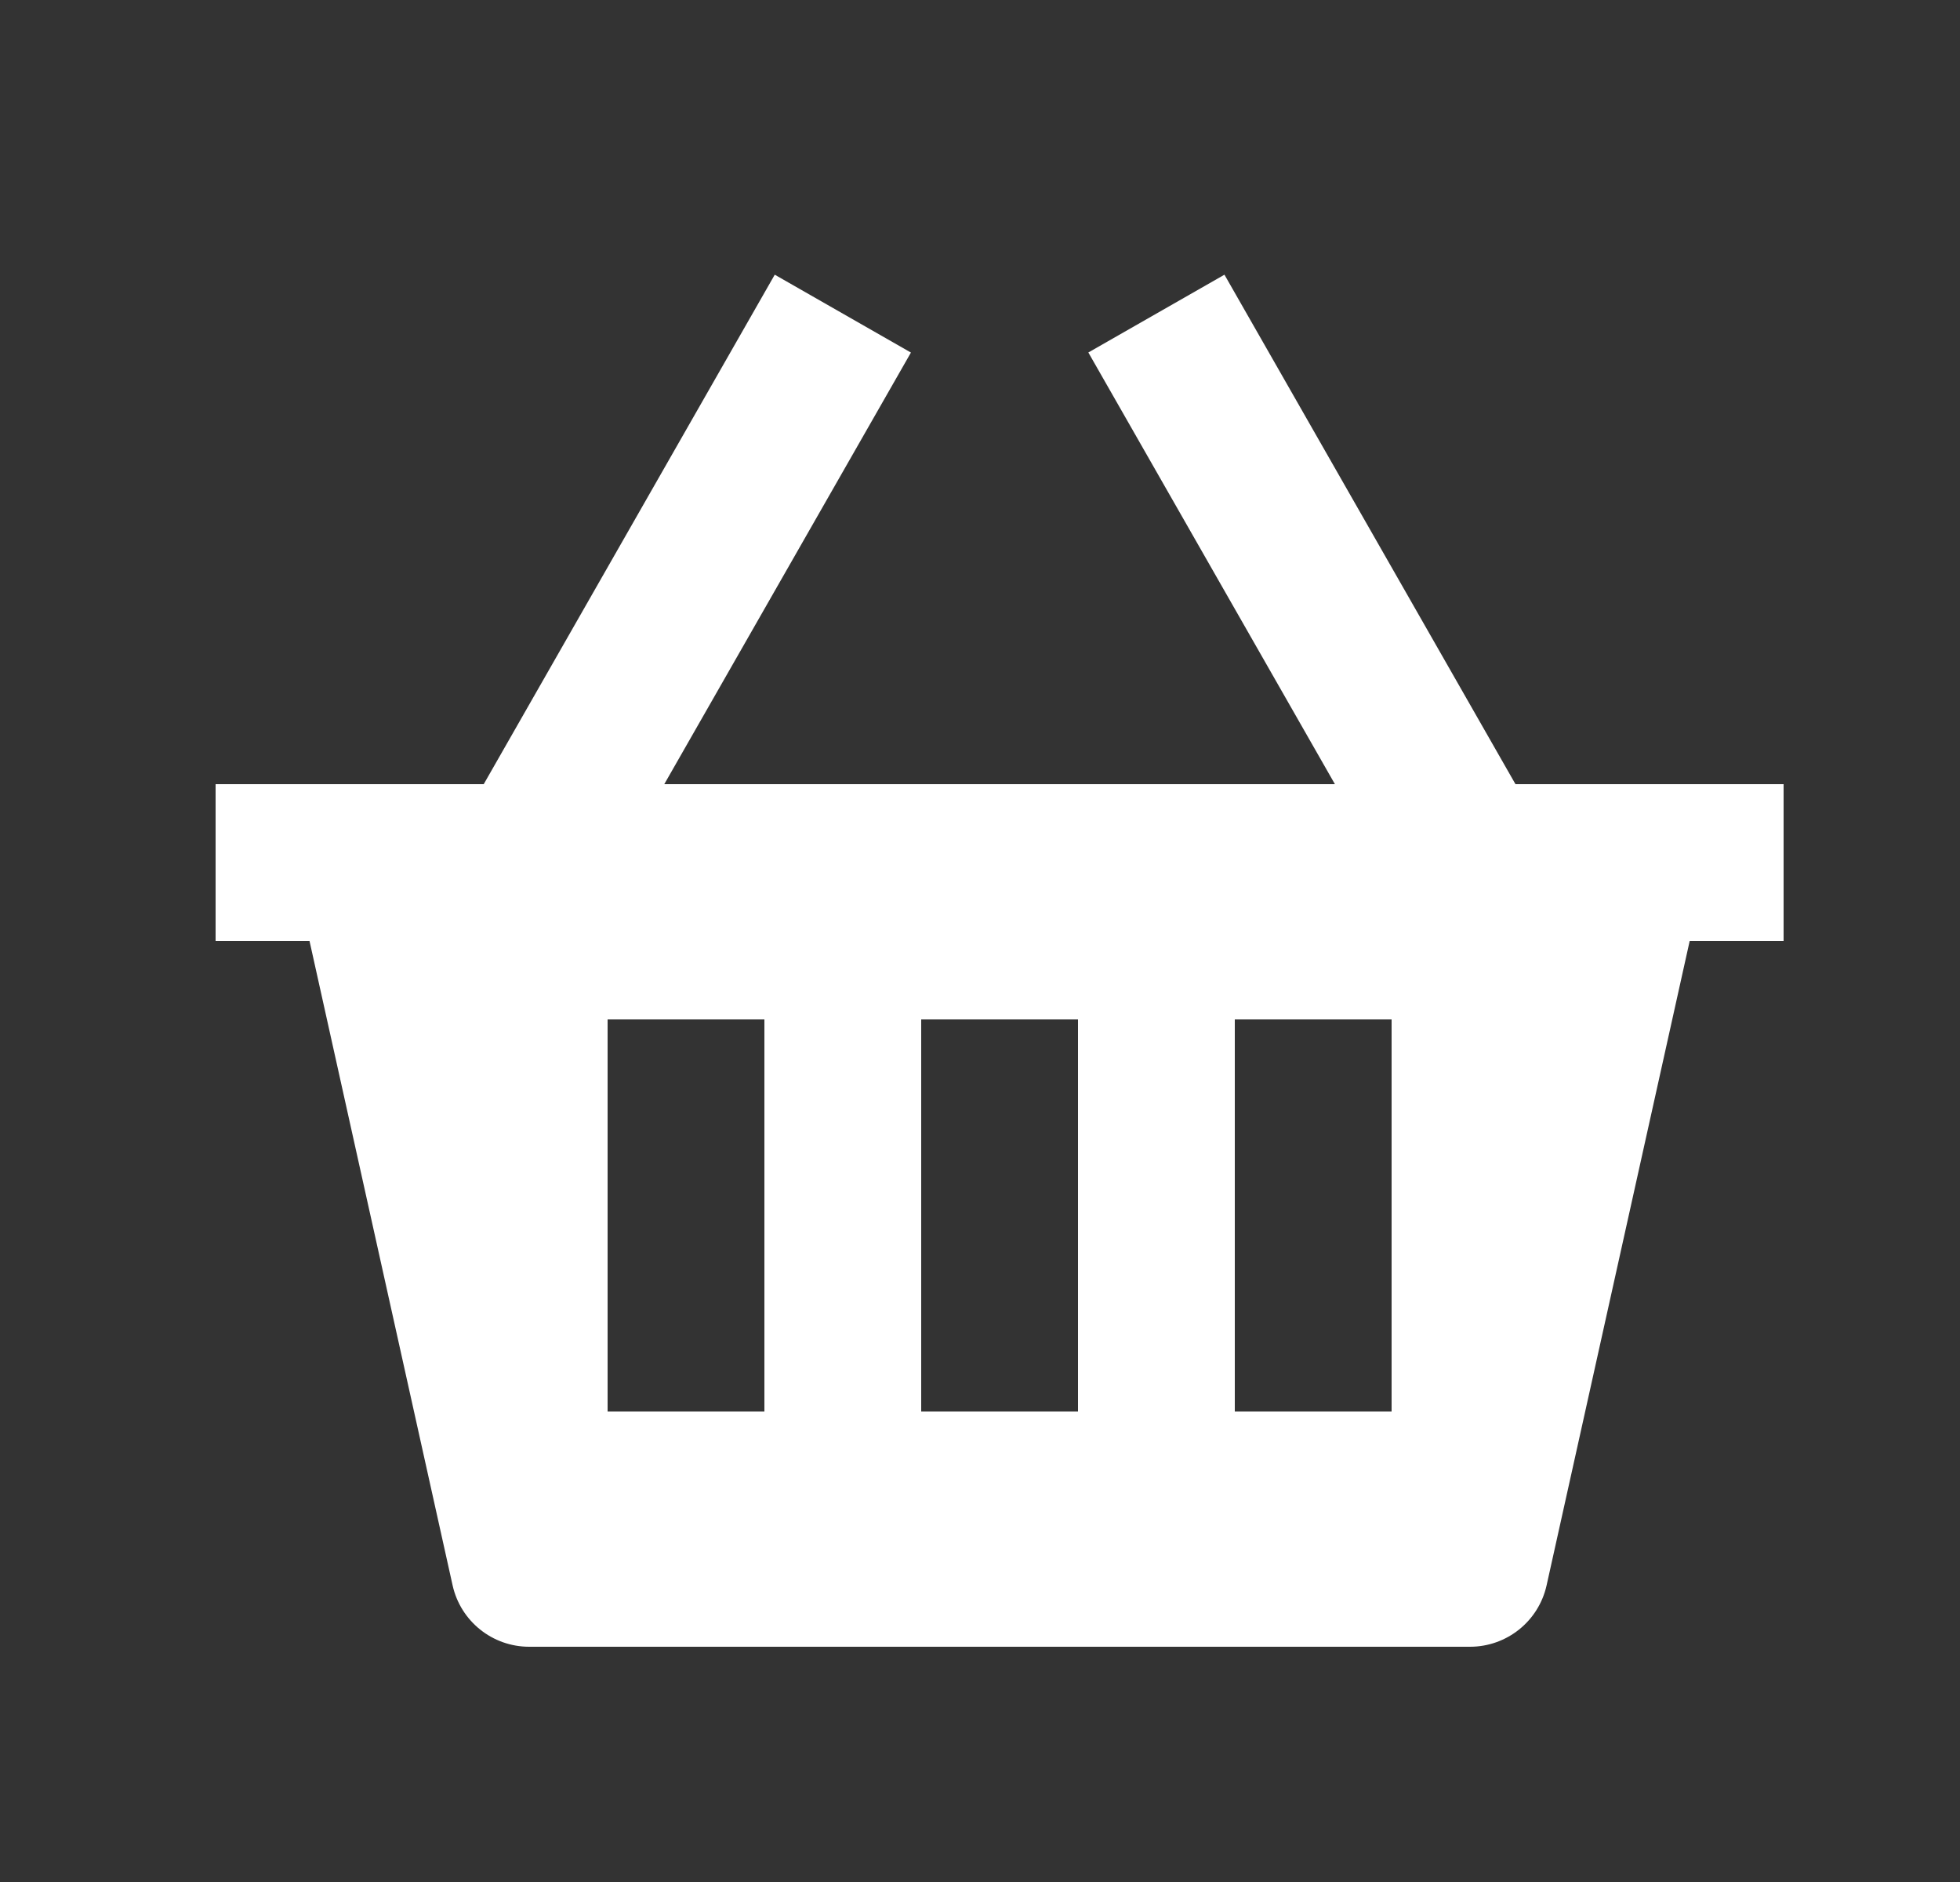 <svg width="25" height="24" viewBox="0 0 25 24" fill="none" xmlns="http://www.w3.org/2000/svg">
<rect x="0" y="0" width="25" height="24" fill="#333333" stroke="none"/>
<path d="M19.33 10L15.618 3.503L13.882 4.495L17.027 10H8.473L11.619 4.496L9.882 3.503L6.17 10H2.75V12H3.948L5.773 20.217C5.875 20.675 6.281 21 6.75 21H18.75C19.219 21 19.625 20.675 19.727 20.217L21.552 12H22.75V10H19.33ZM9.75 18H7.75V13H9.75V18ZM13.75 18H11.75V13H13.75V18ZM17.75 18H15.75V13H17.75V18Z" fill="white"/>
</svg>
